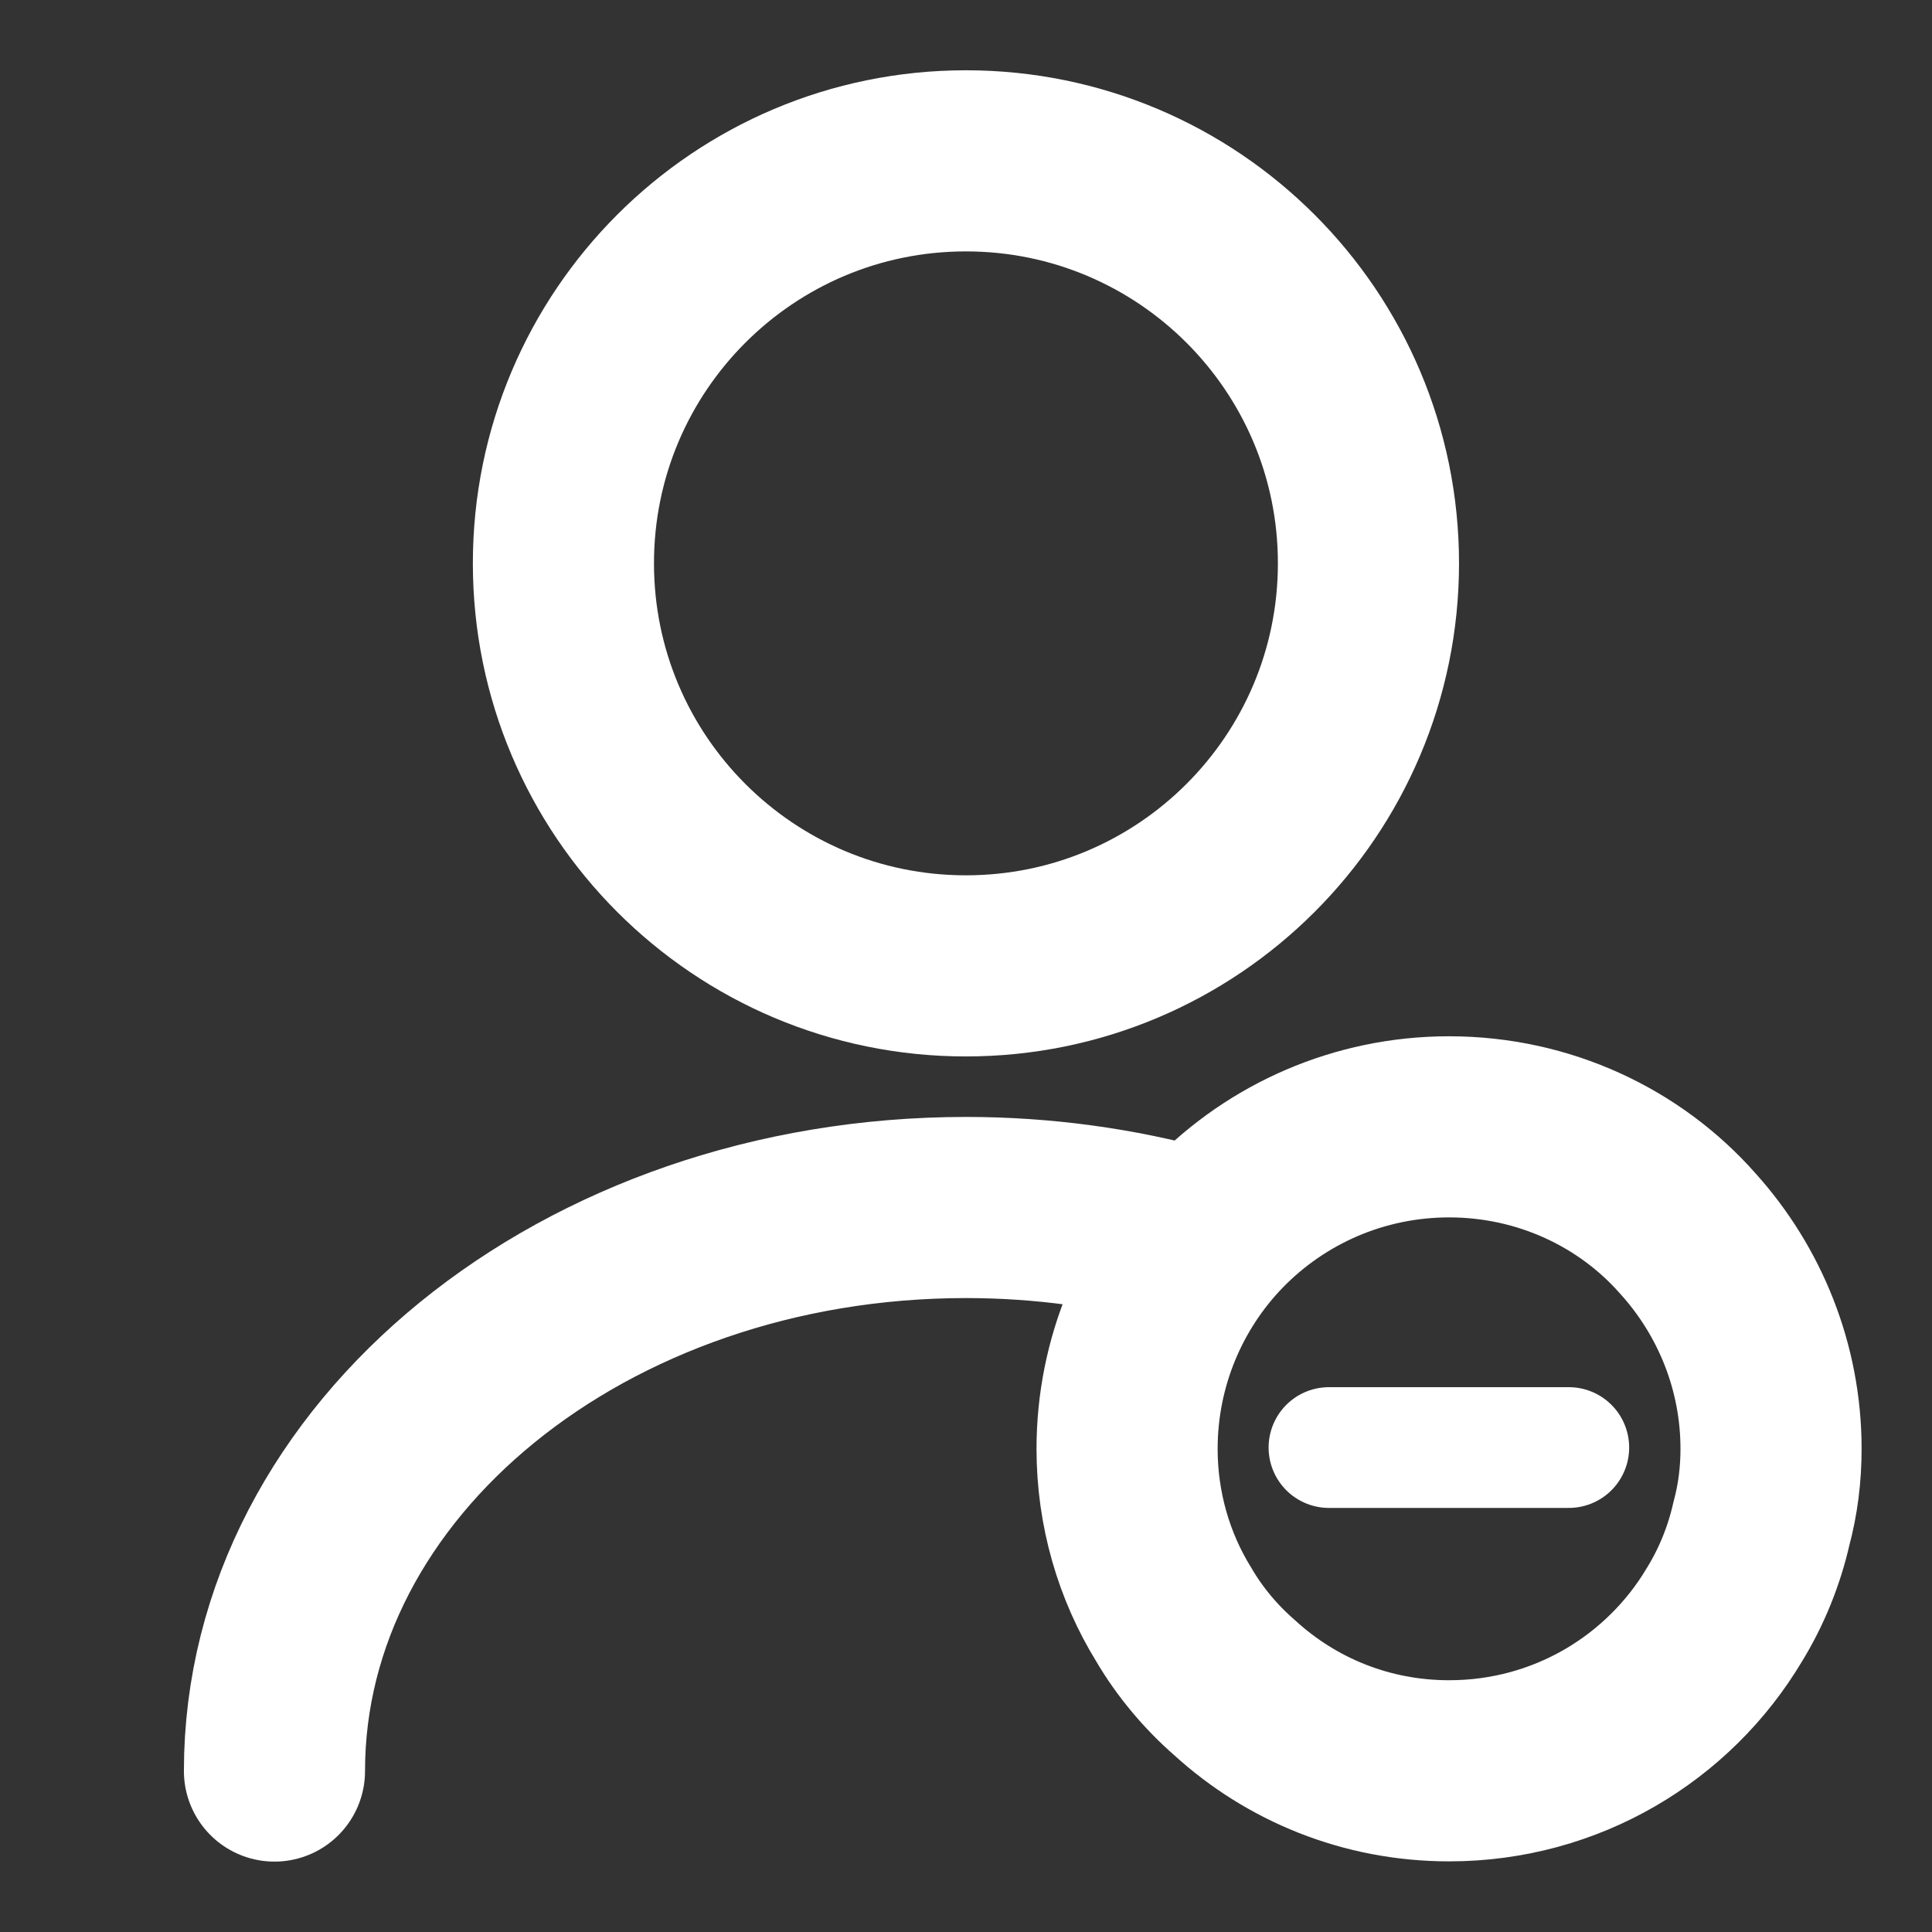 <svg width="16" height="16" viewBox="0 0 16 16" fill="none" xmlns="http://www.w3.org/2000/svg">
<rect x="0" y="0" width="16" height="16" fill="#333333" stroke="none"/>
<path d="M7.999 7.999C9.84 7.999 11.333 6.506 11.333 4.665C11.333 2.824 9.84 1.332 7.999 1.332C6.158 1.332 4.666 2.824 4.666 4.665C4.666 6.506 6.158 7.999 7.999 7.999Z" stroke="white" stroke-width="1.5" stroke-linecap="round" stroke-linejoin="round"/>
<path d="M2.273 14.667C2.273 12.087 4.84 10 8 10C8.64 10 9.26 10.087 9.84 10.247" stroke="white" stroke-width="1.5" stroke-linecap="round" stroke-linejoin="round"/>
<path d="M14.667 11.999C14.667 12.212 14.641 12.419 14.587 12.619C14.527 12.885 14.421 13.145 14.281 13.372C13.821 14.145 12.974 14.665 12.001 14.665C11.314 14.665 10.694 14.405 10.227 13.979C10.027 13.805 9.854 13.599 9.721 13.372C9.474 12.972 9.334 12.499 9.334 11.999C9.334 11.279 9.621 10.619 10.087 10.139C10.574 9.639 11.254 9.332 12.001 9.332C12.787 9.332 13.501 9.672 13.981 10.219C14.407 10.692 14.667 11.319 14.667 11.999Z" stroke="white" stroke-width="1.5" stroke-miterlimit="10" stroke-linecap="round" stroke-linejoin="round"/>
<path d="M12.992 11.988H11.006" stroke="white" stroke-miterlimit="10" stroke-linecap="round" stroke-linejoin="round"/>
</svg>
